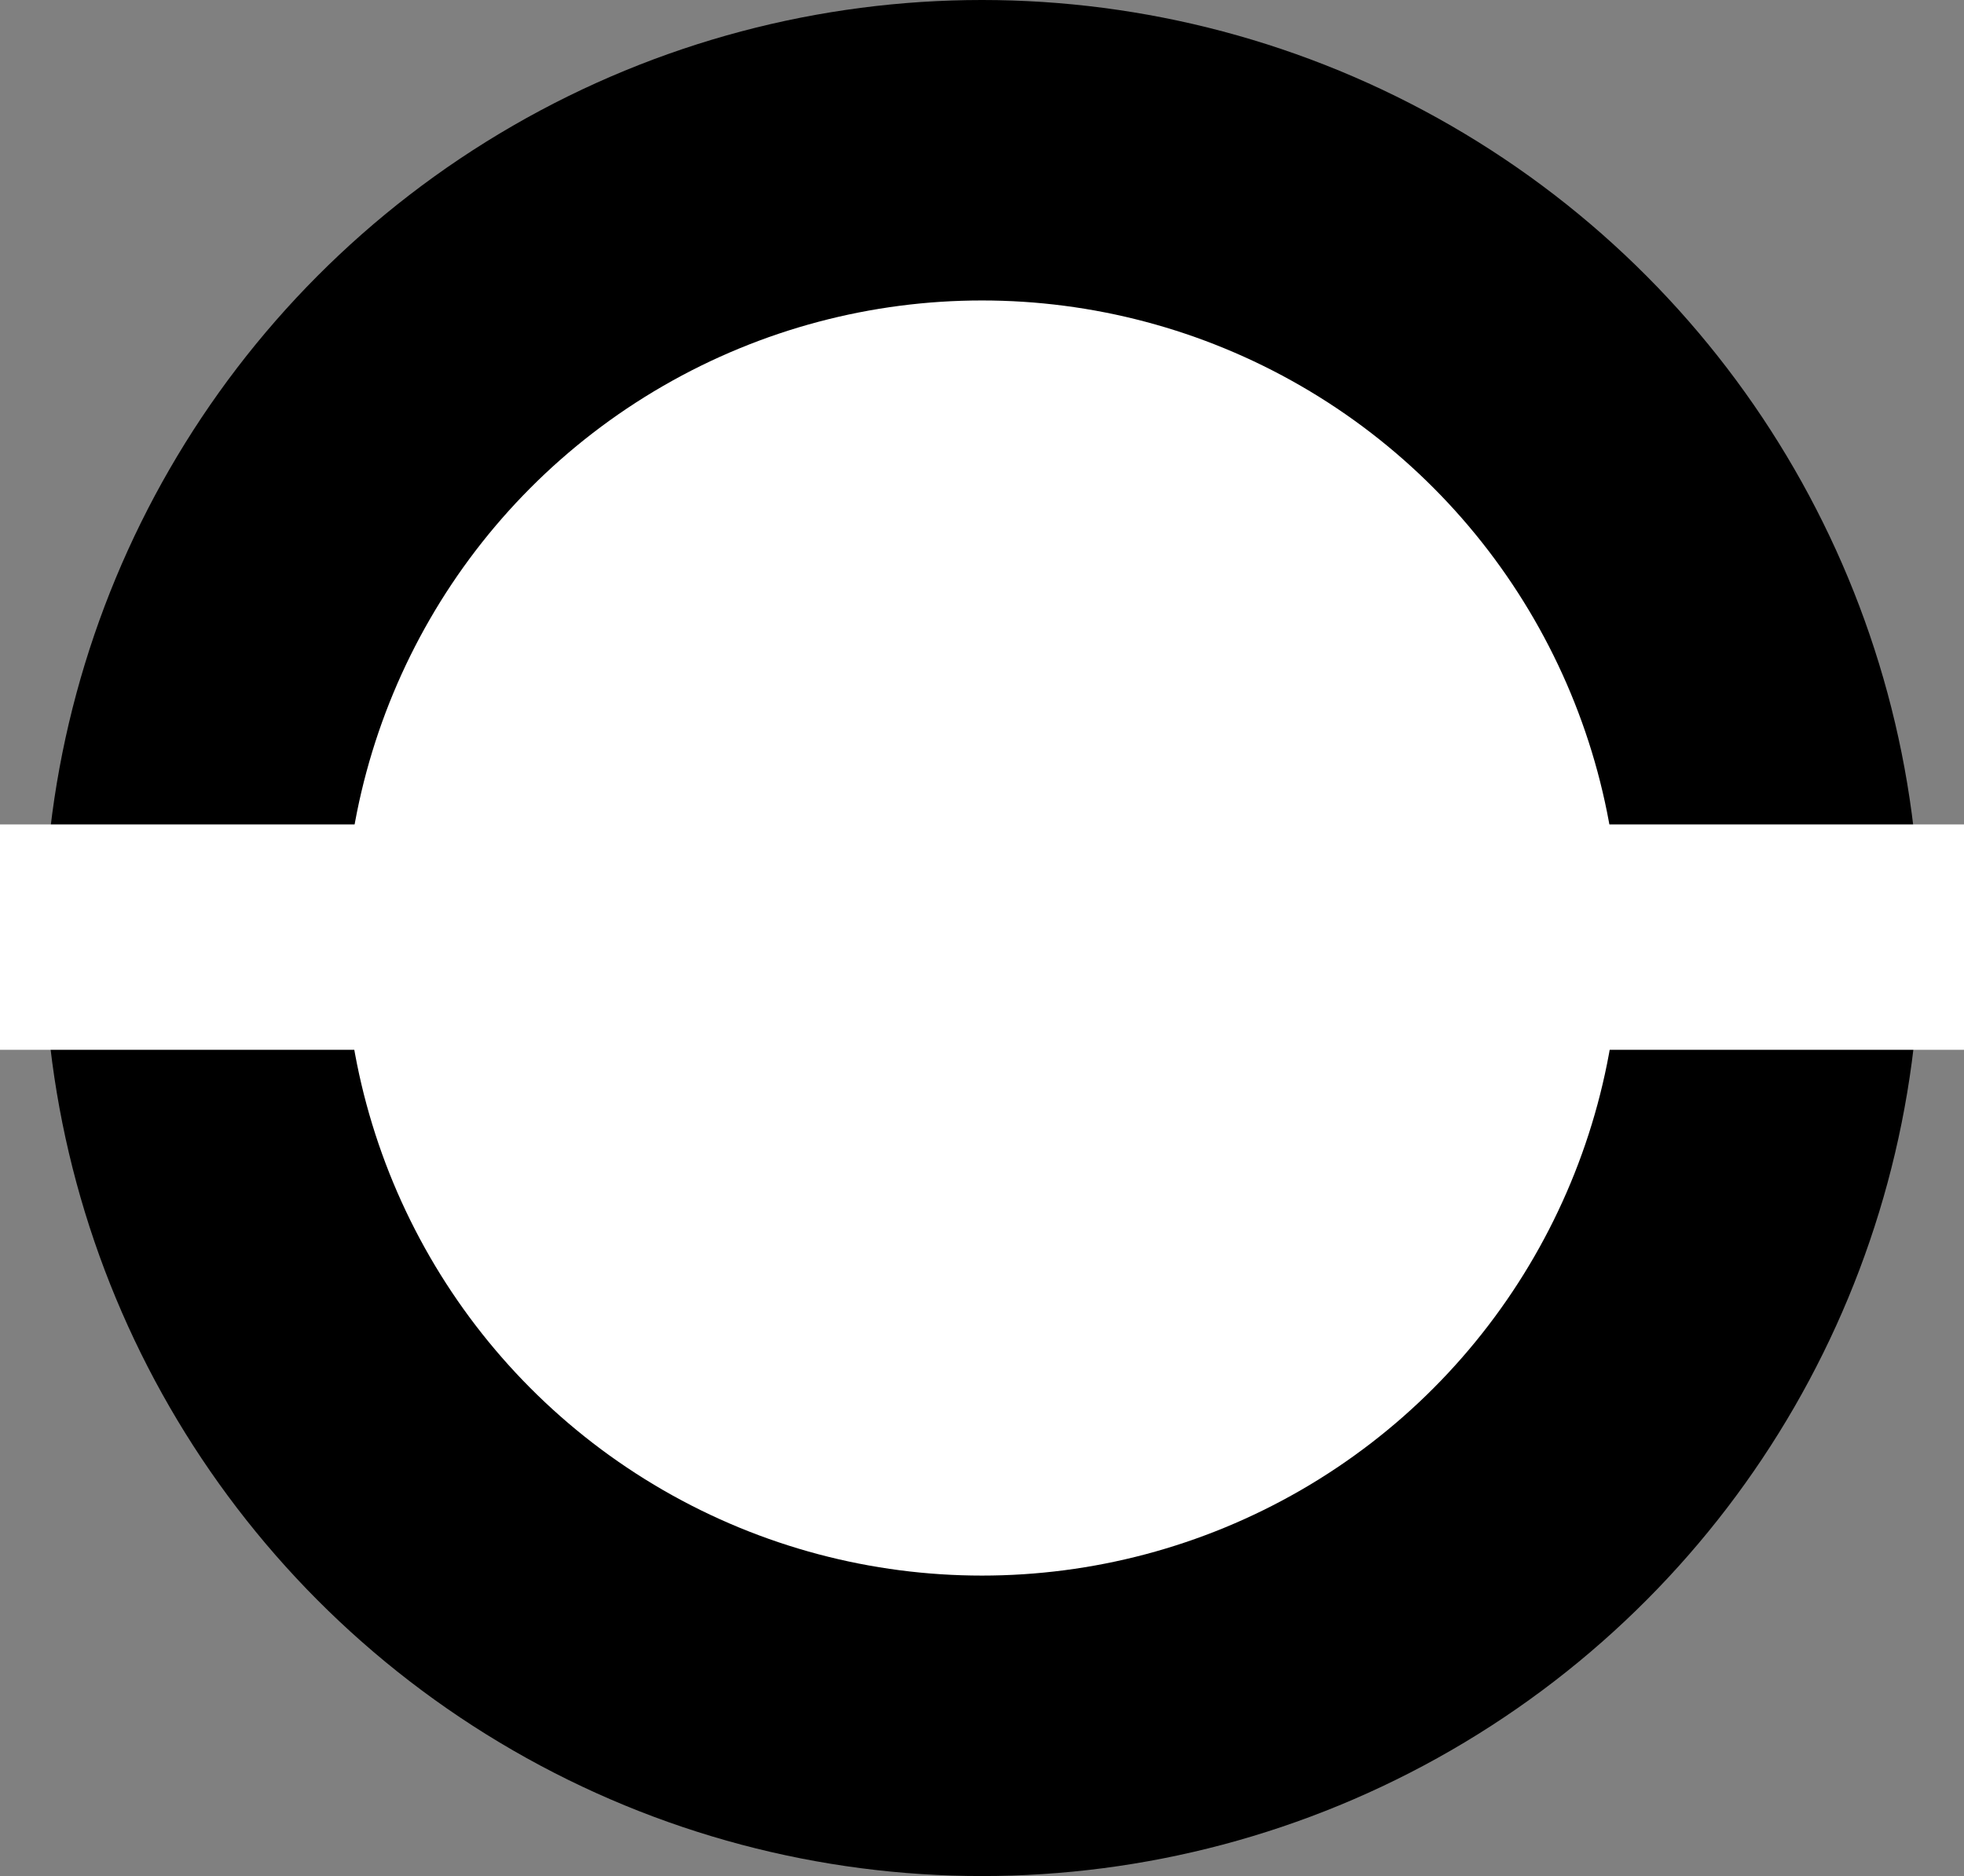 <svg width="536" height="512" viewBox="0 0 536 512" fill="none" xmlns="http://www.w3.org/2000/svg">
<rect x="0" y="0" width="536" height="512" fill="#808080" stroke="none"/>
<circle cx="268" cy="256" r="256" fill="black"/>
<circle cx="268" cy="256" r="174" fill="white"/>
<rect y="225" width="536" height="61.508" fill="white"/>
</svg>
